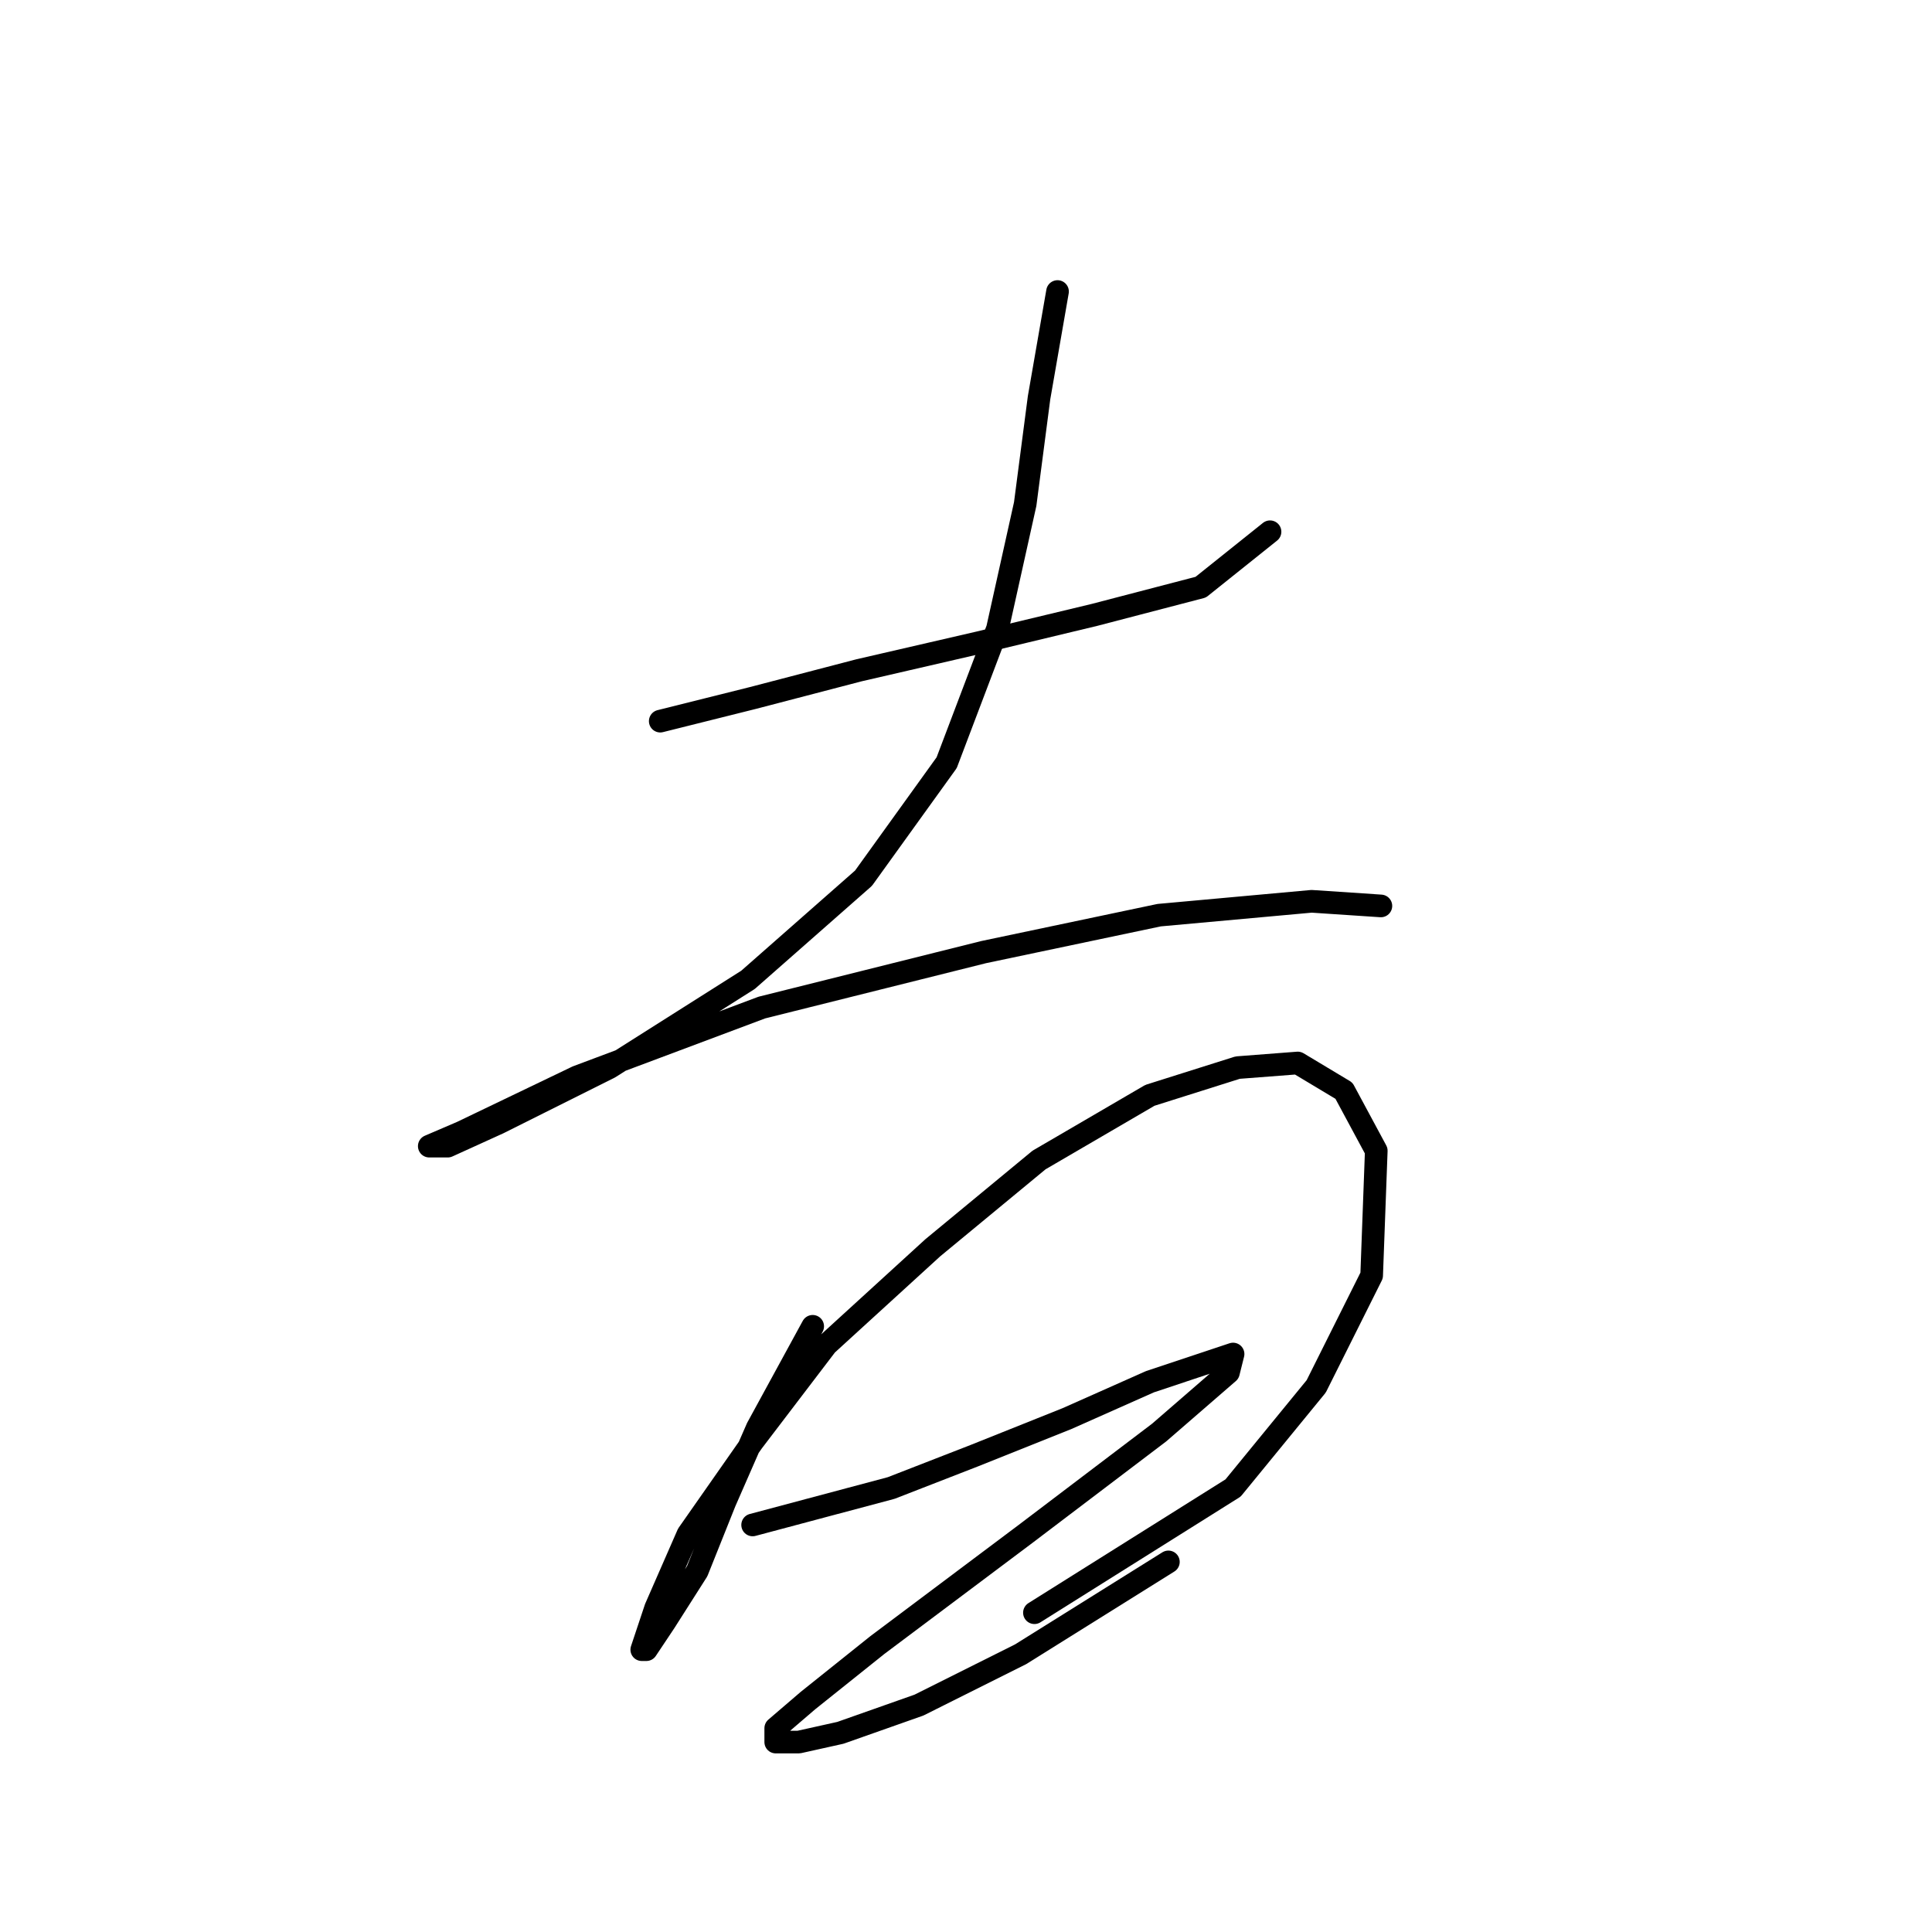 <?xml version="1.0" standalone="no"?>
    <svg width="256" height="256" xmlns="http://www.w3.org/2000/svg" version="1.1">
    <polyline stroke="black" stroke-width="3" stroke-linecap="round" fill="transparent" stroke-linejoin="round" points="87.486 95.555 99.728 92.495 113.807 88.822 129.722 85.149 145.024 81.477 159.103 77.804 168.285 70.459 168.285 70.459 " />
        <polyline stroke="black" stroke-width="3" stroke-linecap="round" fill="transparent" stroke-linejoin="round" points="140.128 38.629 137.679 52.707 135.843 66.786 132.17 83.313 125.437 101.064 114.419 116.367 99.116 129.834 80.753 141.464 66.062 148.809 59.329 151.87 56.88 151.87 61.165 150.033 76.468 142.688 100.952 133.506 130.334 126.161 153.594 121.264 173.794 119.428 182.975 120.04 182.975 120.04 " />
        <polyline stroke="black" stroke-width="3" stroke-linecap="round" fill="transparent" stroke-linejoin="round" points="107.686 175.742 100.34 189.209 96.055 199.003 92.383 208.184 88.098 214.918 85.649 218.59 85.037 218.59 86.874 213.081 91.159 203.287 99.728 191.045 109.522 178.191 123.6 165.336 137.679 153.706 152.37 145.137 164 141.464 171.957 140.852 178.079 144.524 182.363 152.482 181.751 169.009 174.406 183.7 163.388 197.166 137.067 213.693 137.067 213.693 " />
        <polyline stroke="black" stroke-width="3" stroke-linecap="round" fill="transparent" stroke-linejoin="round" points="99.728 202.063 118.091 197.166 129.11 192.881 141.352 187.985 152.37 183.088 159.715 180.639 163.388 179.415 162.776 181.863 153.594 189.821 135.843 203.287 116.255 217.978 107.073 225.323 102.789 228.996 102.789 230.832 105.849 230.832 111.358 229.608 121.764 225.936 135.231 219.202 154.818 206.96 154.818 206.96 " />
        </svg>